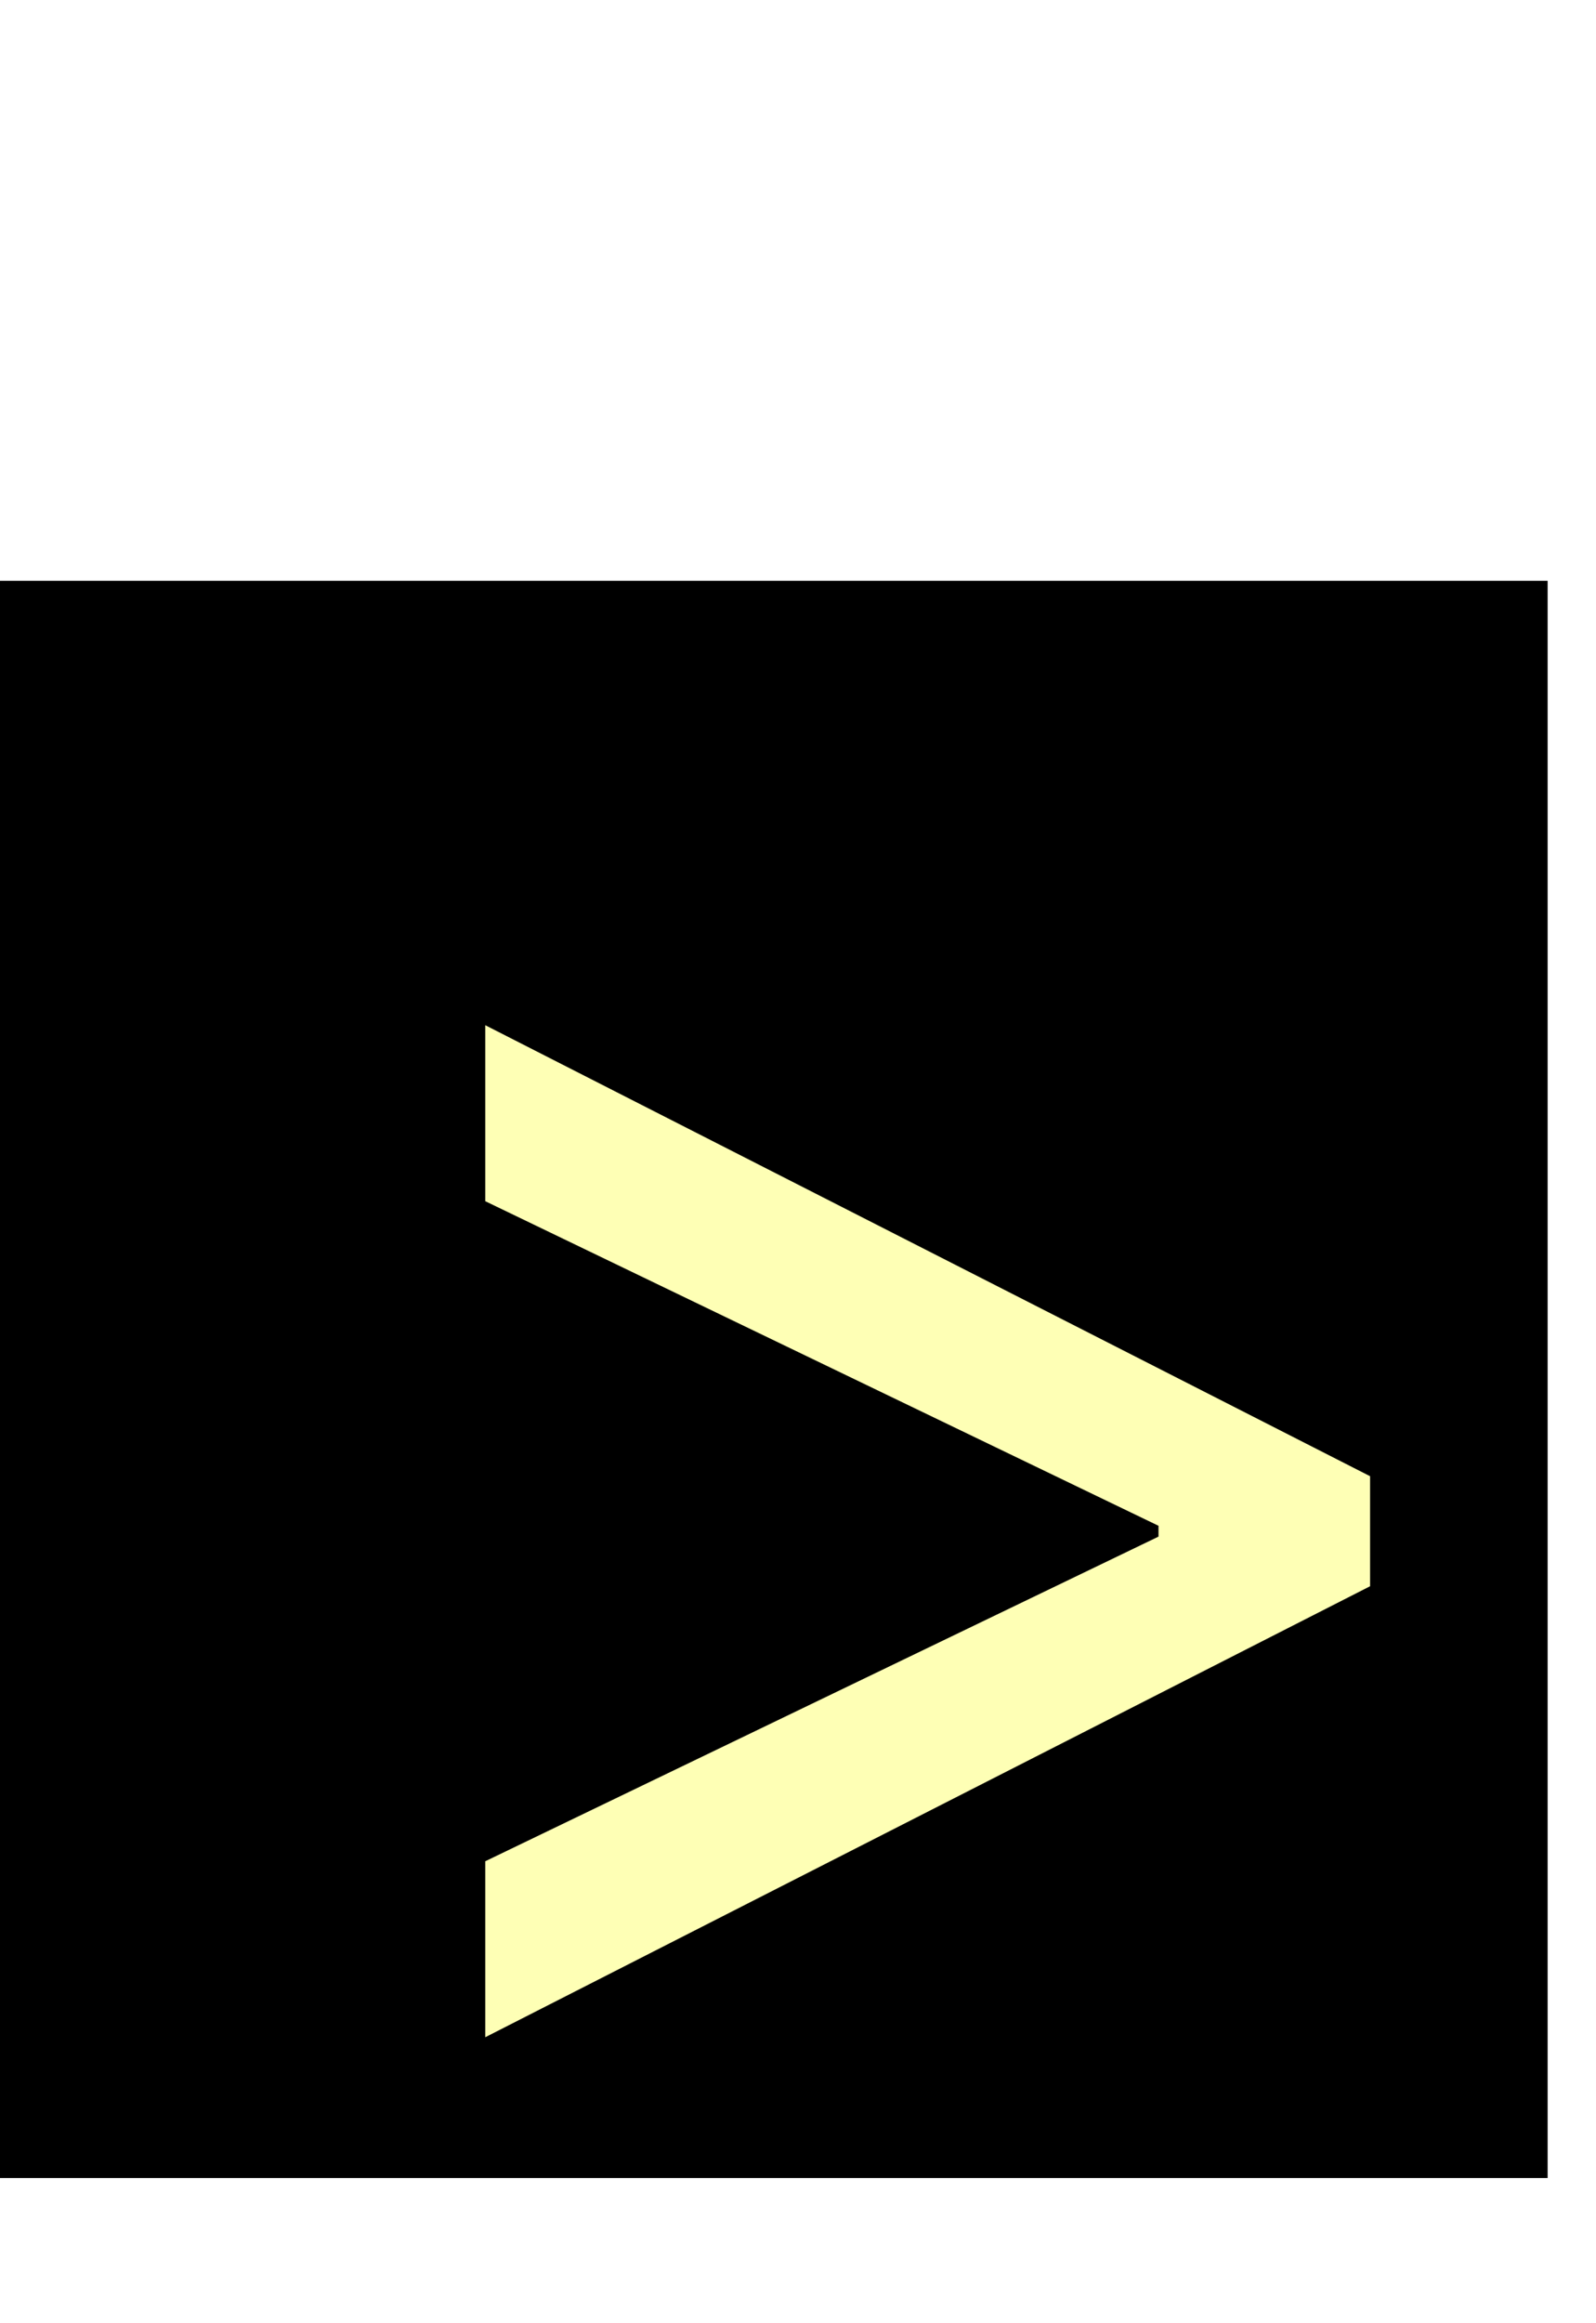 <svg width="33" height="48" viewBox="0 0 33 48" fill="none" xmlns="http://www.w3.org/2000/svg">
<rect y="12" width="32" height="33" fill="black"/>
<g filter="url(#filter0_d_30_8)">
<path d="M28.329 28.773L10.034 38.091V34.455L24.068 27.693L23.954 27.921V27.352L24.068 27.579L10.034 20.818V17.182L28.329 26.5V28.773Z" fill="#FEFFB5"/>
</g>
<defs>
<filter id="filter0_d_30_8" x="6.034" y="17.182" width="26.295" height="28.909" filterUnits="userSpaceOnUse" color-interpolation-filters="sRGB">
<feFlood flood-opacity="0" result="BackgroundImageFix"/>
<feColorMatrix in="SourceAlpha" type="matrix" values="0 0 0 0 0 0 0 0 0 0 0 0 0 0 0 0 0 0 127 0" result="hardAlpha"/>
<feOffset dy="4"/>
<feGaussianBlur stdDeviation="2"/>
<feComposite in2="hardAlpha" operator="out"/>
<feColorMatrix type="matrix" values="0 0 0 0 0 0 0 0 0 0 0 0 0 0 0 0 0 0 0.25 0"/>
<feBlend mode="normal" in2="BackgroundImageFix" result="effect1_dropShadow_30_8"/>
<feBlend mode="normal" in="SourceGraphic" in2="effect1_dropShadow_30_8" result="shape"/>
</filter>
</defs>
</svg>
